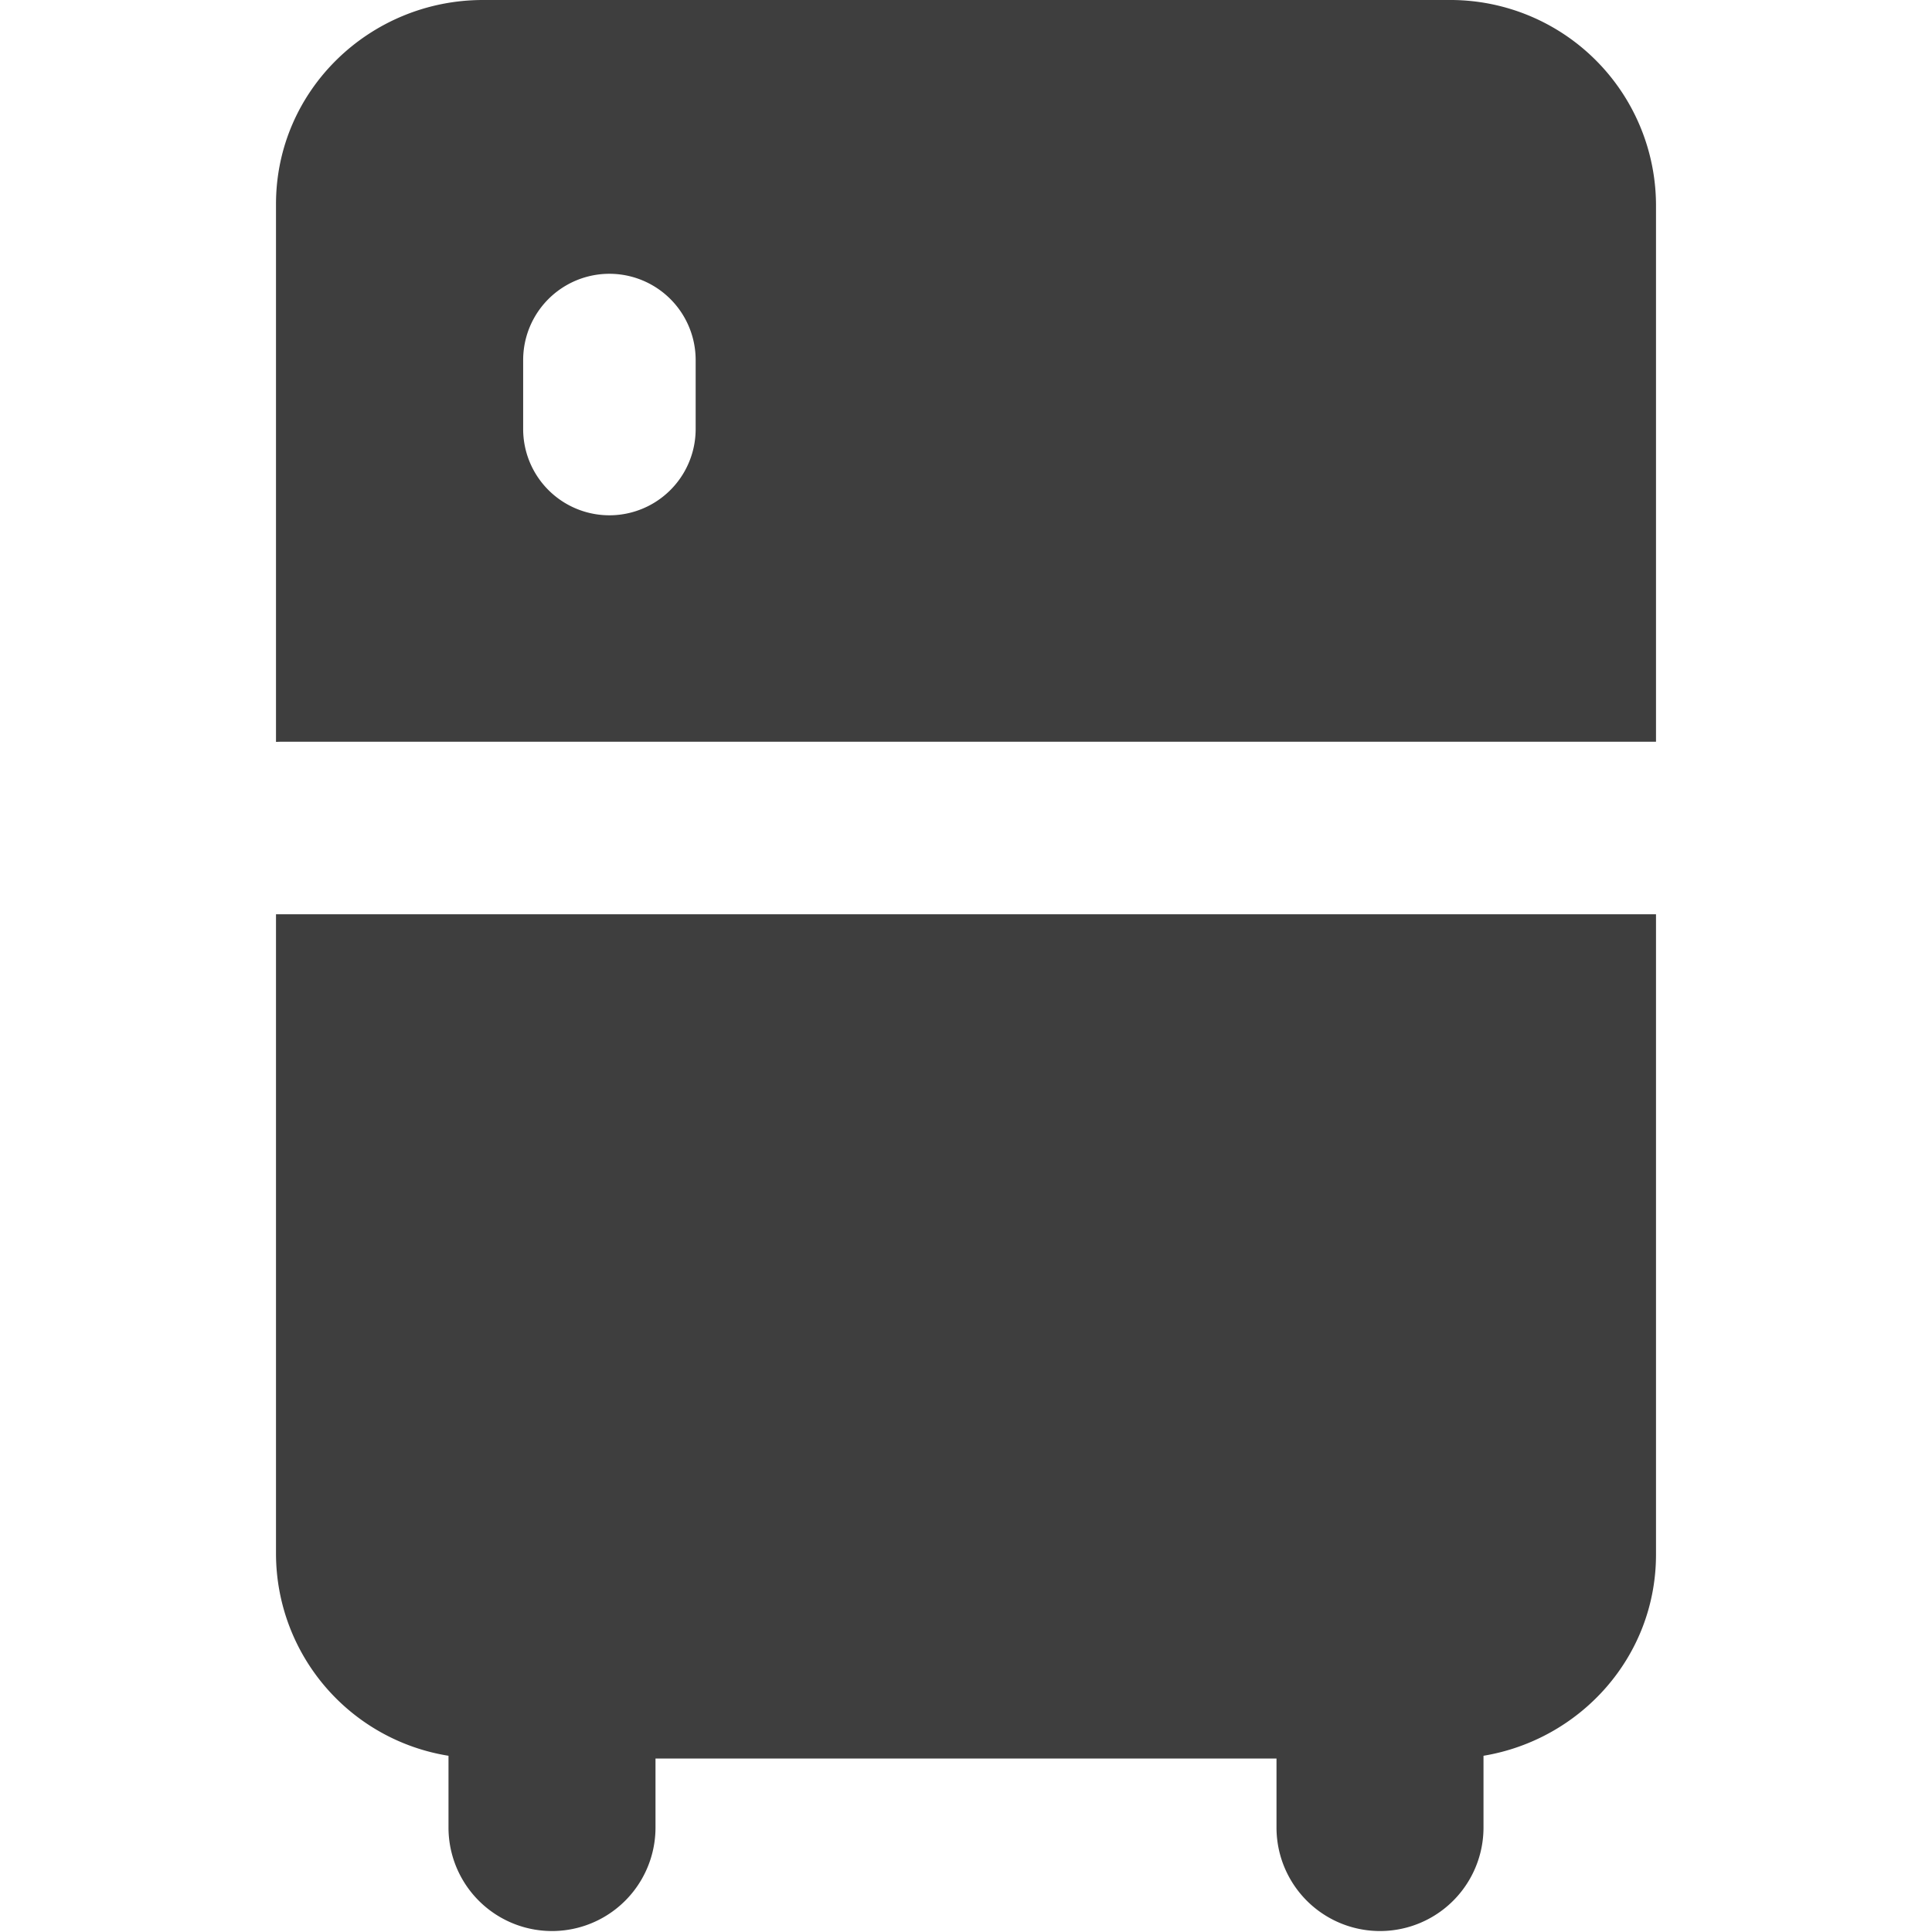 <svg xmlns="http://www.w3.org/2000/svg" fill="none" viewBox="0 0 14 14"><g id="refrigerator--fridge-cook-appliances-cooking-nutrition-freezer-appliance-food-kitchenware"><path id="Subtract" fill="#3e3e3e" fill-rule="evenodd" d="M3.5 0C2.682 0 2 .652 2 1.479v3.897l.029-.001H12V1.48A1.49 1.49 0 0 0 10.5 0h-7ZM2 11.265v-4.64h10v4.64c0 .74-.547 1.341-1.25 1.458v.52a.75.75 0 0 1-1.5 0v-.5h-4.5v.5a.75.75 0 0 1-1.5 0v-.52A1.485 1.485 0 0 1 2 11.265Zm3.041-8.656a.625.625 0 0 0-1.25 0v.5a.625.625 0 1 0 1.25 0v-.5Z" clip-rule="evenodd"></path></g></svg>